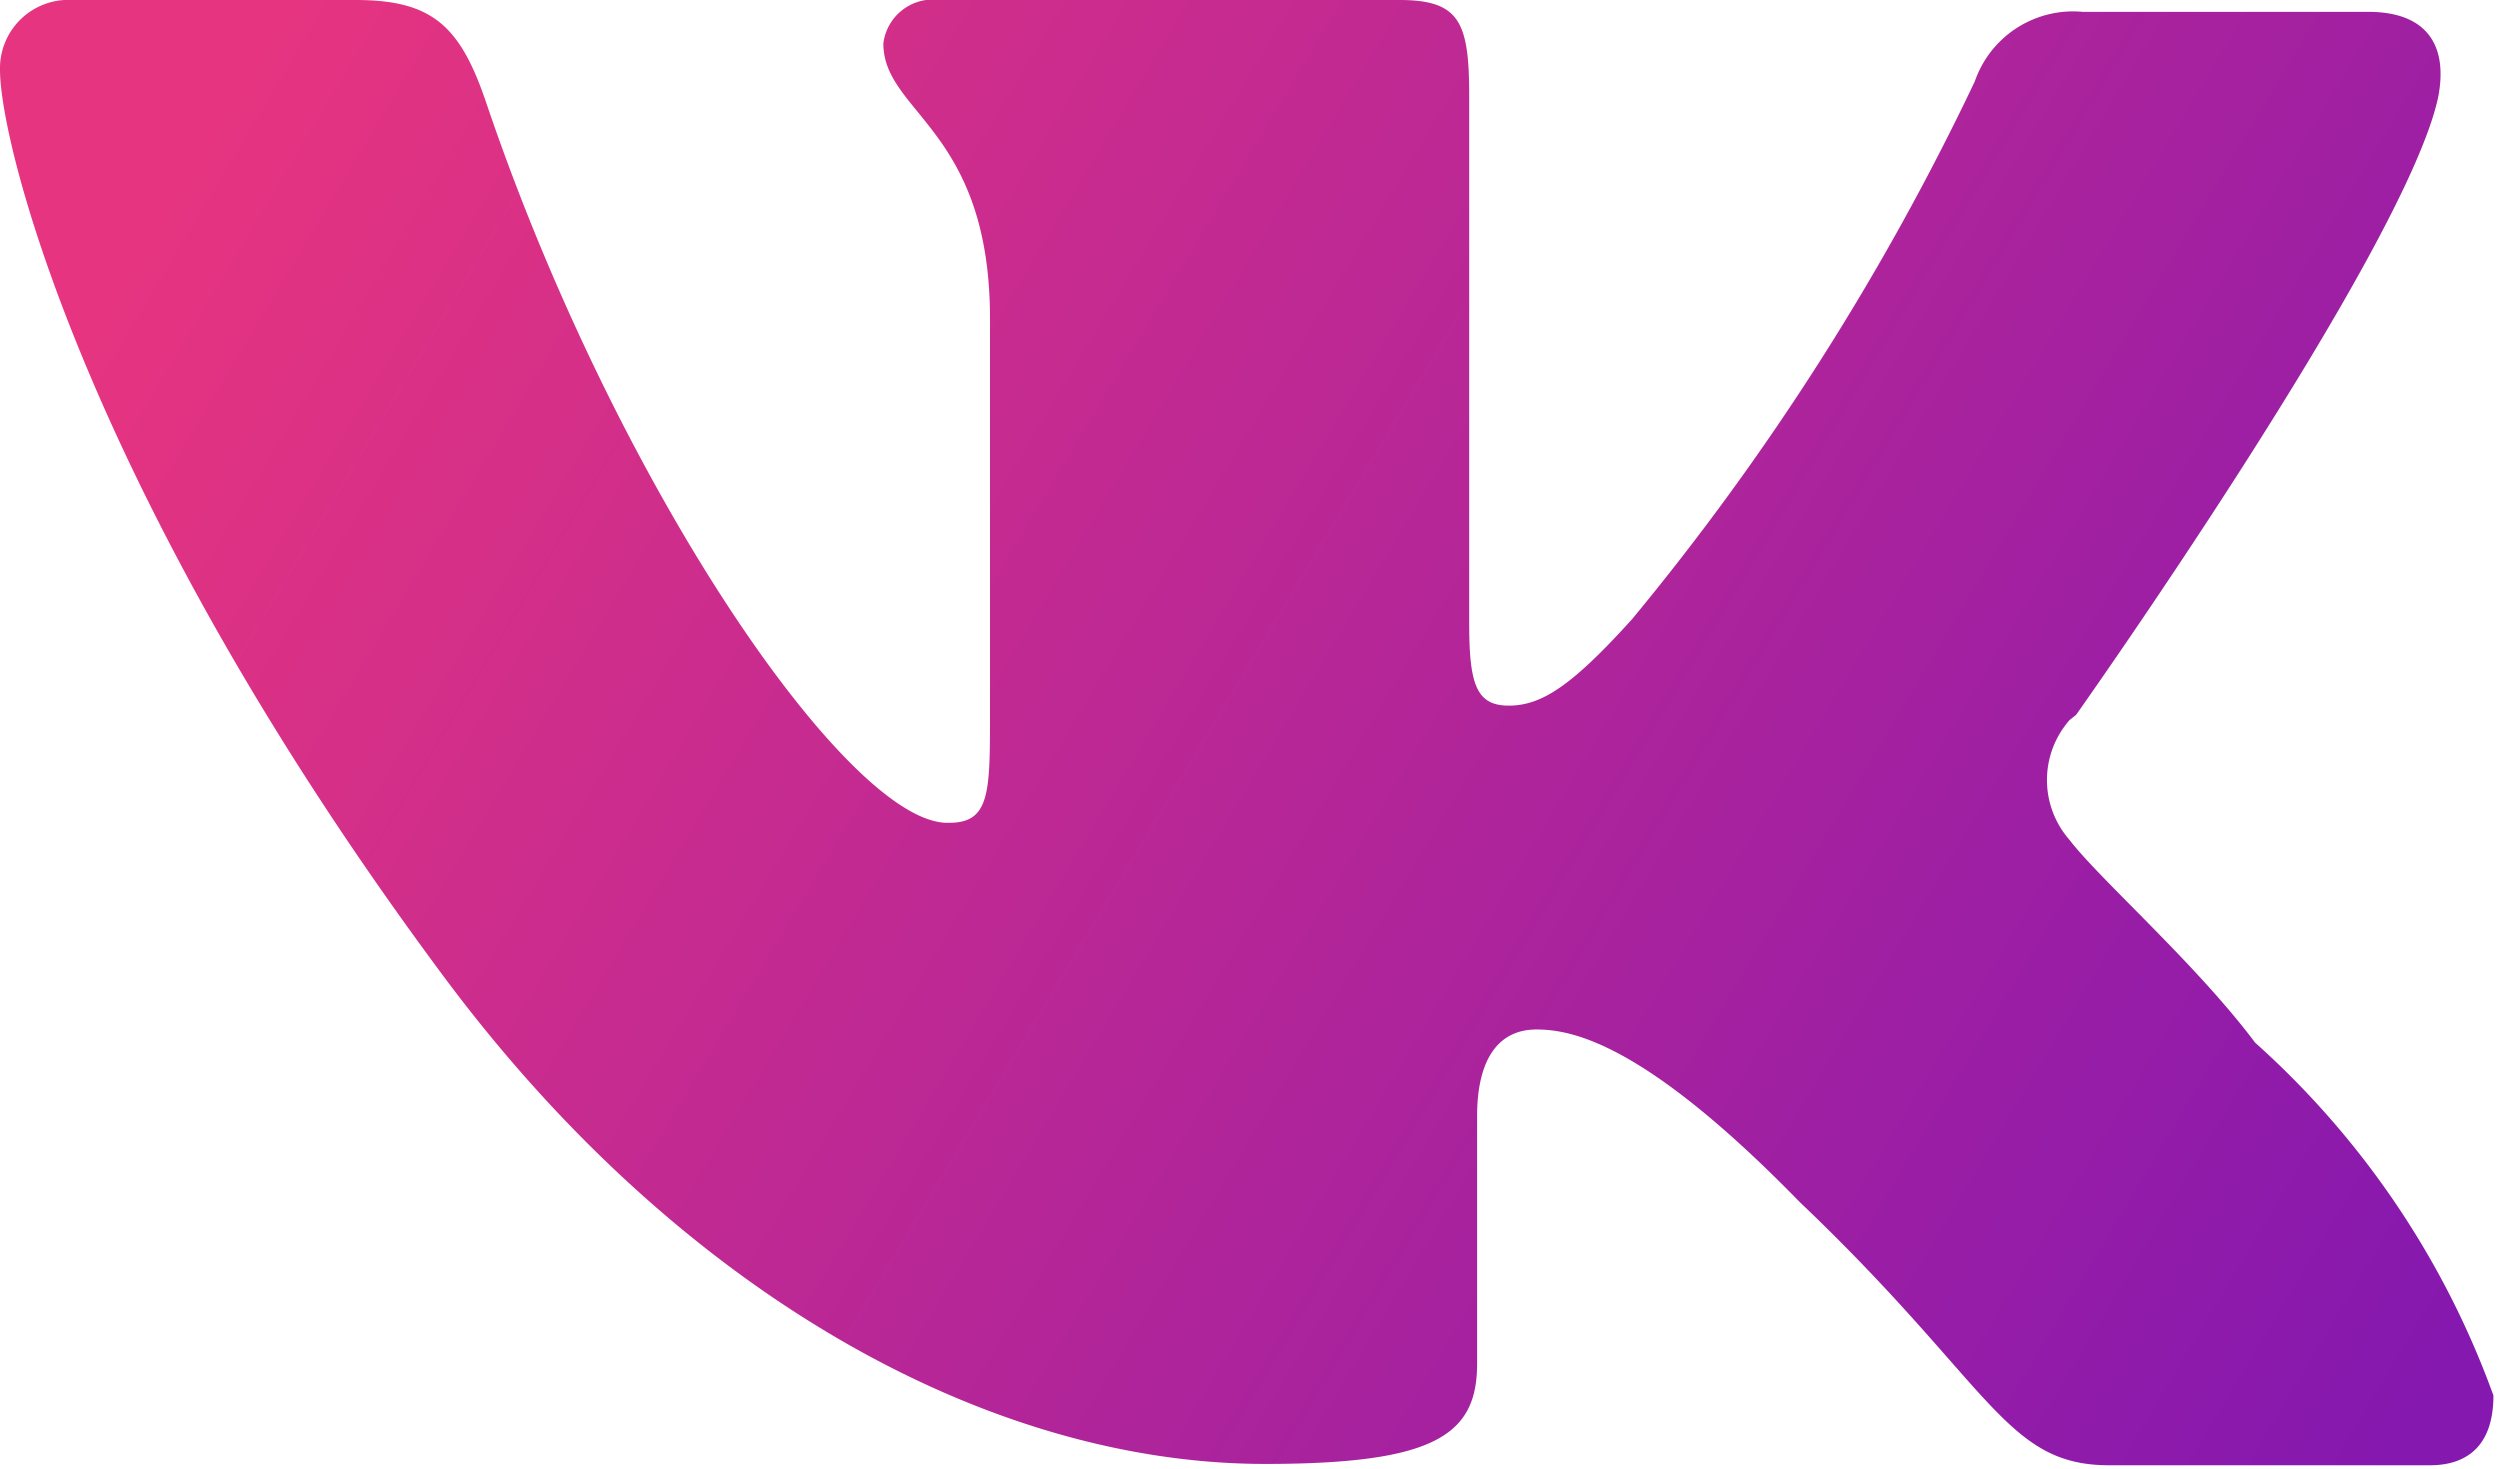 <svg xmlns="http://www.w3.org/2000/svg" xmlns:xlink="http://www.w3.org/1999/xlink" viewBox="0 0 18.99 11.16"><defs><style>#soc-vk-icon{fill:url(#linear-gradient-vk);}</style><linearGradient id="linear-gradient-vk" x1="2.55" y1="-0.69" x2="19.22" y2="9.31" gradientUnits="userSpaceOnUse"><stop offset="0" stop-color="#e63480"/><stop offset="1" stop-color="#8518af"/></linearGradient></defs><title>Vkontakte</title><g id="Layer_2" data-name="Layer 2"><g id="Layer_1-2" data-name="Layer 1"><path id="soc-vk-icon" d="M15.77,5.43S18.27,1.9,18.52.74c.08-.41-.1-.65-.53-.65H15.82A.79.79,0,0,0,15,.62a19.66,19.66,0,0,1-2.6,4.08c-.46.51-.69.66-.94.66s-.3-.17-.3-.63v-4c0-.56-.07-.73-.53-.73H7.14a.38.38,0,0,0-.43.33v0c0,.53.81.65.81,2.09v3c0,.6,0,.83-.31.83C6.46,6.28,4.69,3.71,3.7.8,3.5.2,3.29,0,2.7,0H.55A.52.52,0,0,0,0,.53s0,0,0,0c0,.58.68,3.26,3.35,6.86,1.79,2.42,4.14,3.73,6.26,3.73,1.29,0,1.61-.22,1.61-.76V8.48c0-.46.18-.66.45-.66s.82.1,2,1.31c1.46,1.39,1.56,2,2.35,2h2.44c.25,0,.48-.12.48-.53a6.61,6.61,0,0,0-1.81-2.68c-.45-.6-1.18-1.24-1.41-1.54a.69.69,0,0,1,0-.91Z"/></g></g></svg>